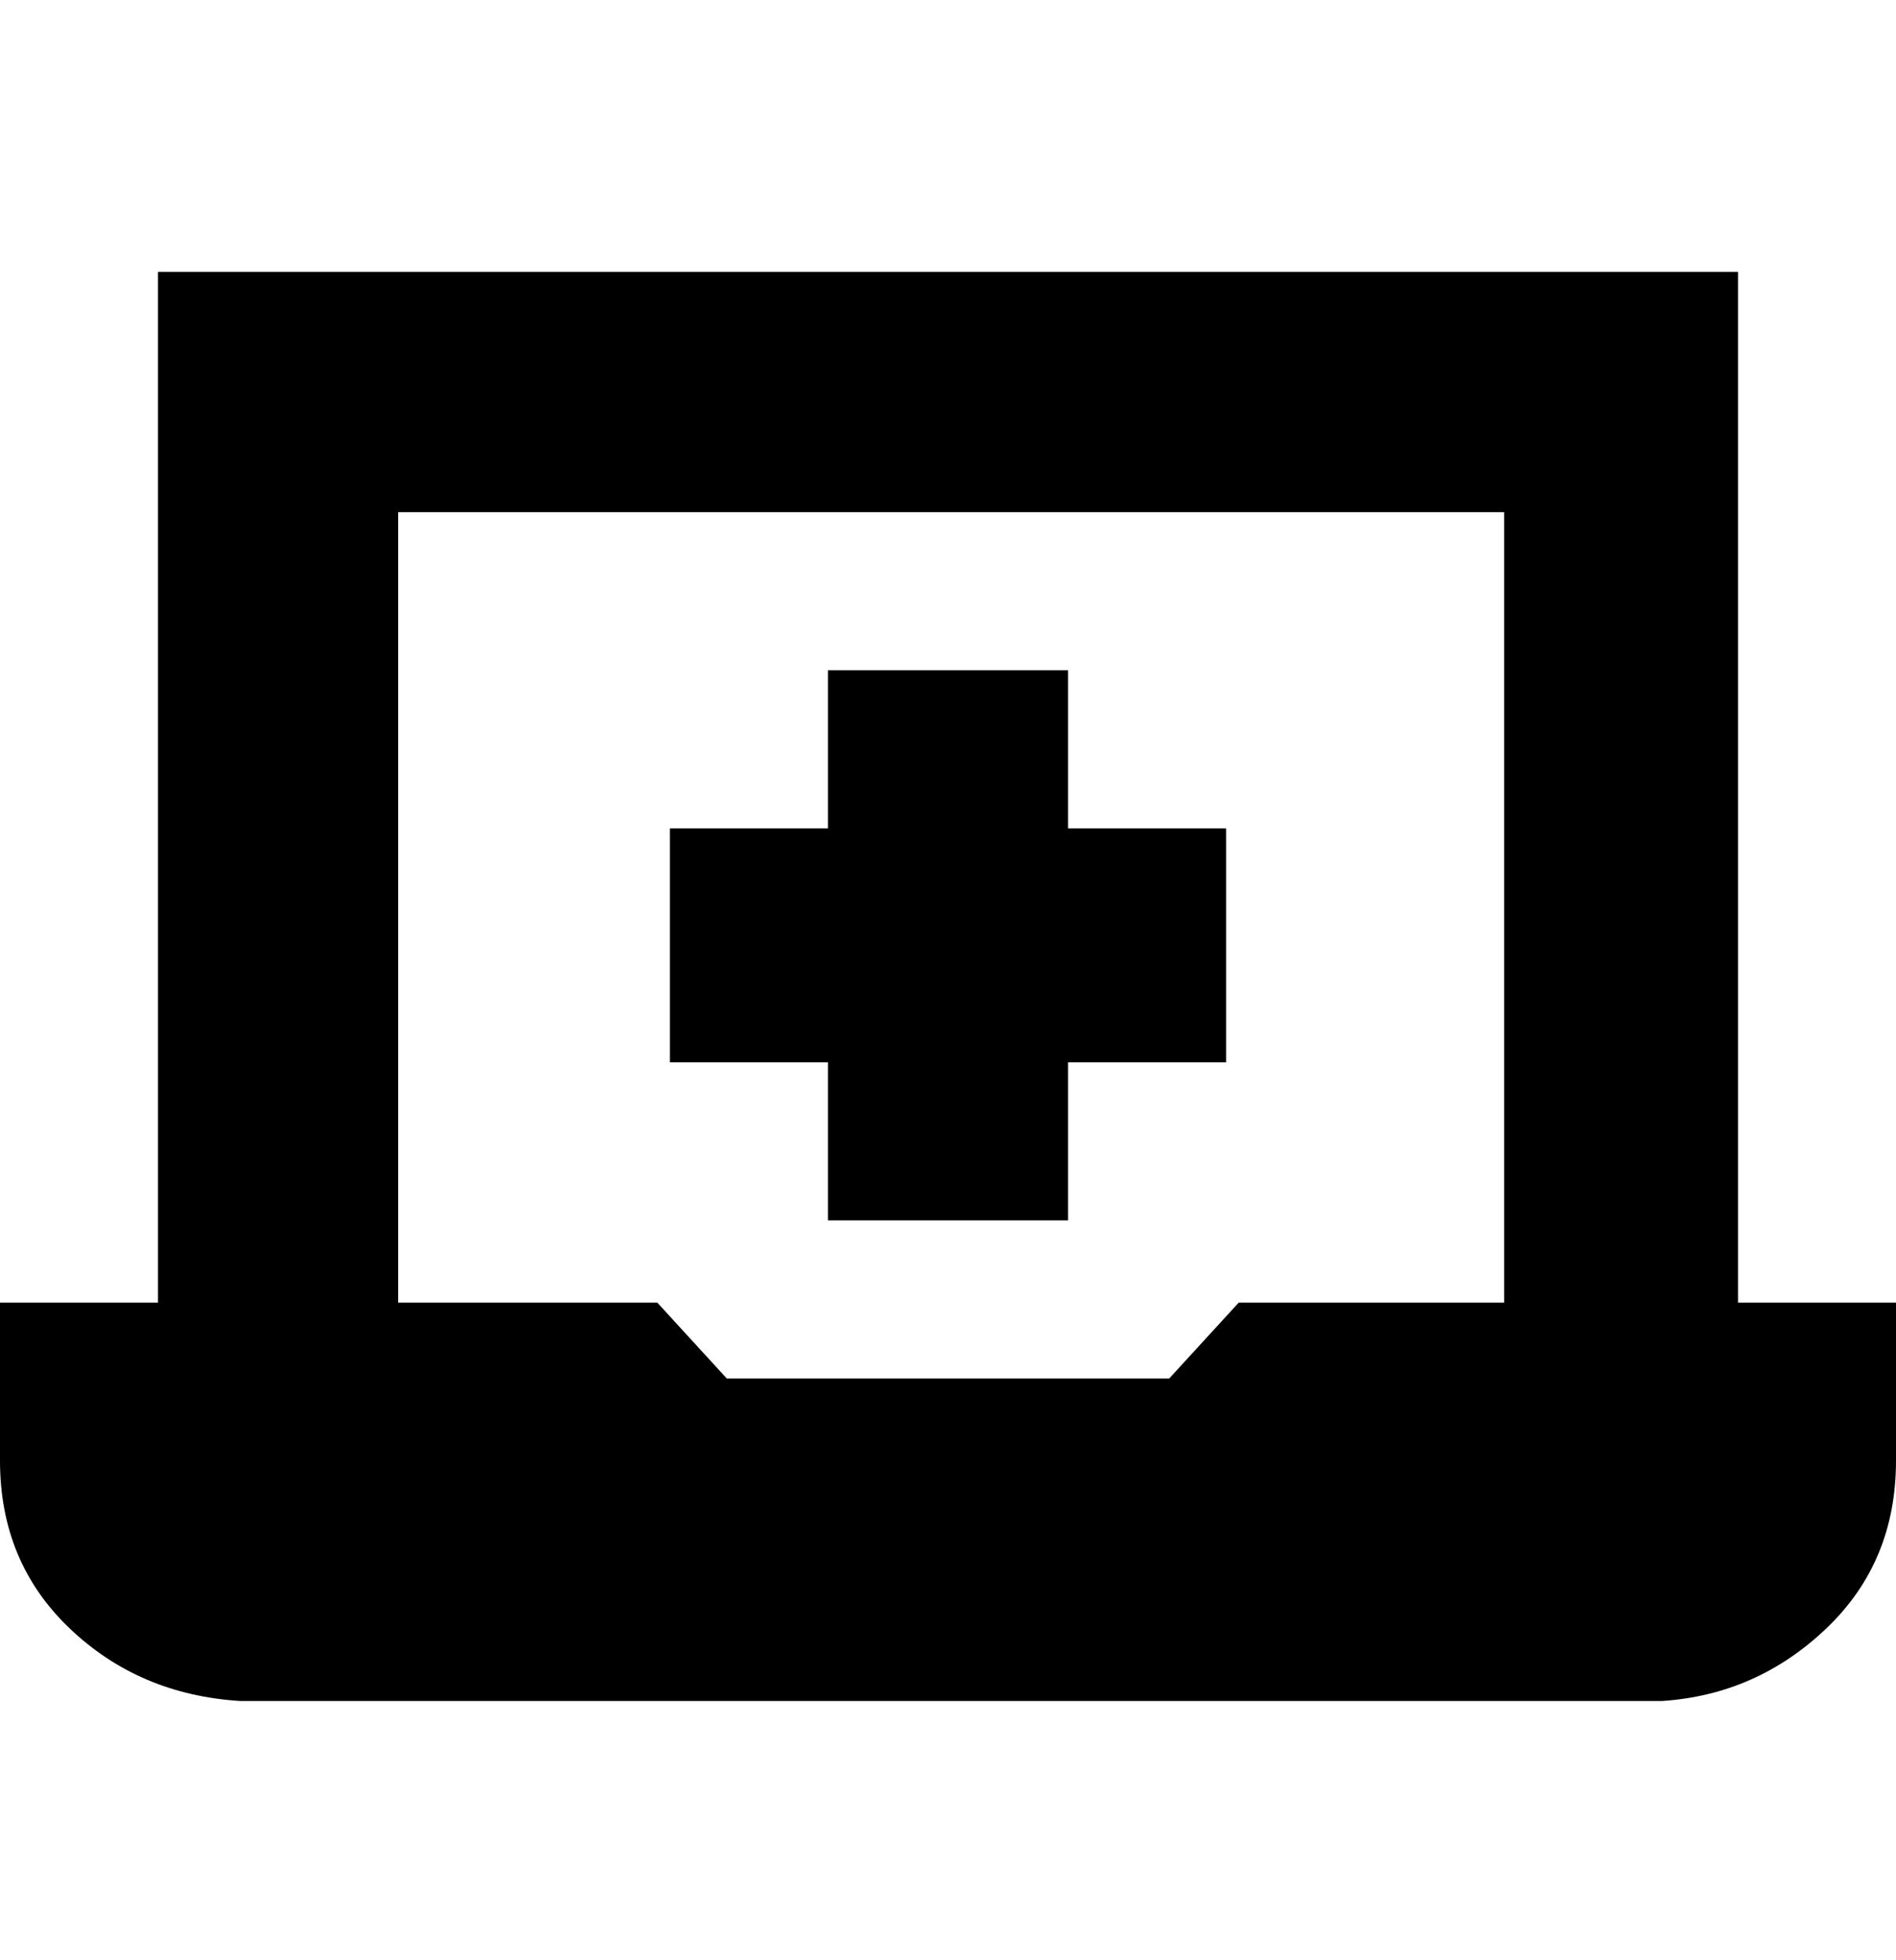 <svg viewBox="0 0 300 310" xmlns="http://www.w3.org/2000/svg"><path d="M275 206V43H25v163H0v25q0 16 11 26.5T38 269h225q15-1 26-11.5t11-26.5v-25h-25zm-90 12h-70l-11-12H63V81h175v125h-42l-11 12zm-16-87h25v37h-25v25h-38v-25h-25v-37h25v-25h38v25z"/></svg>